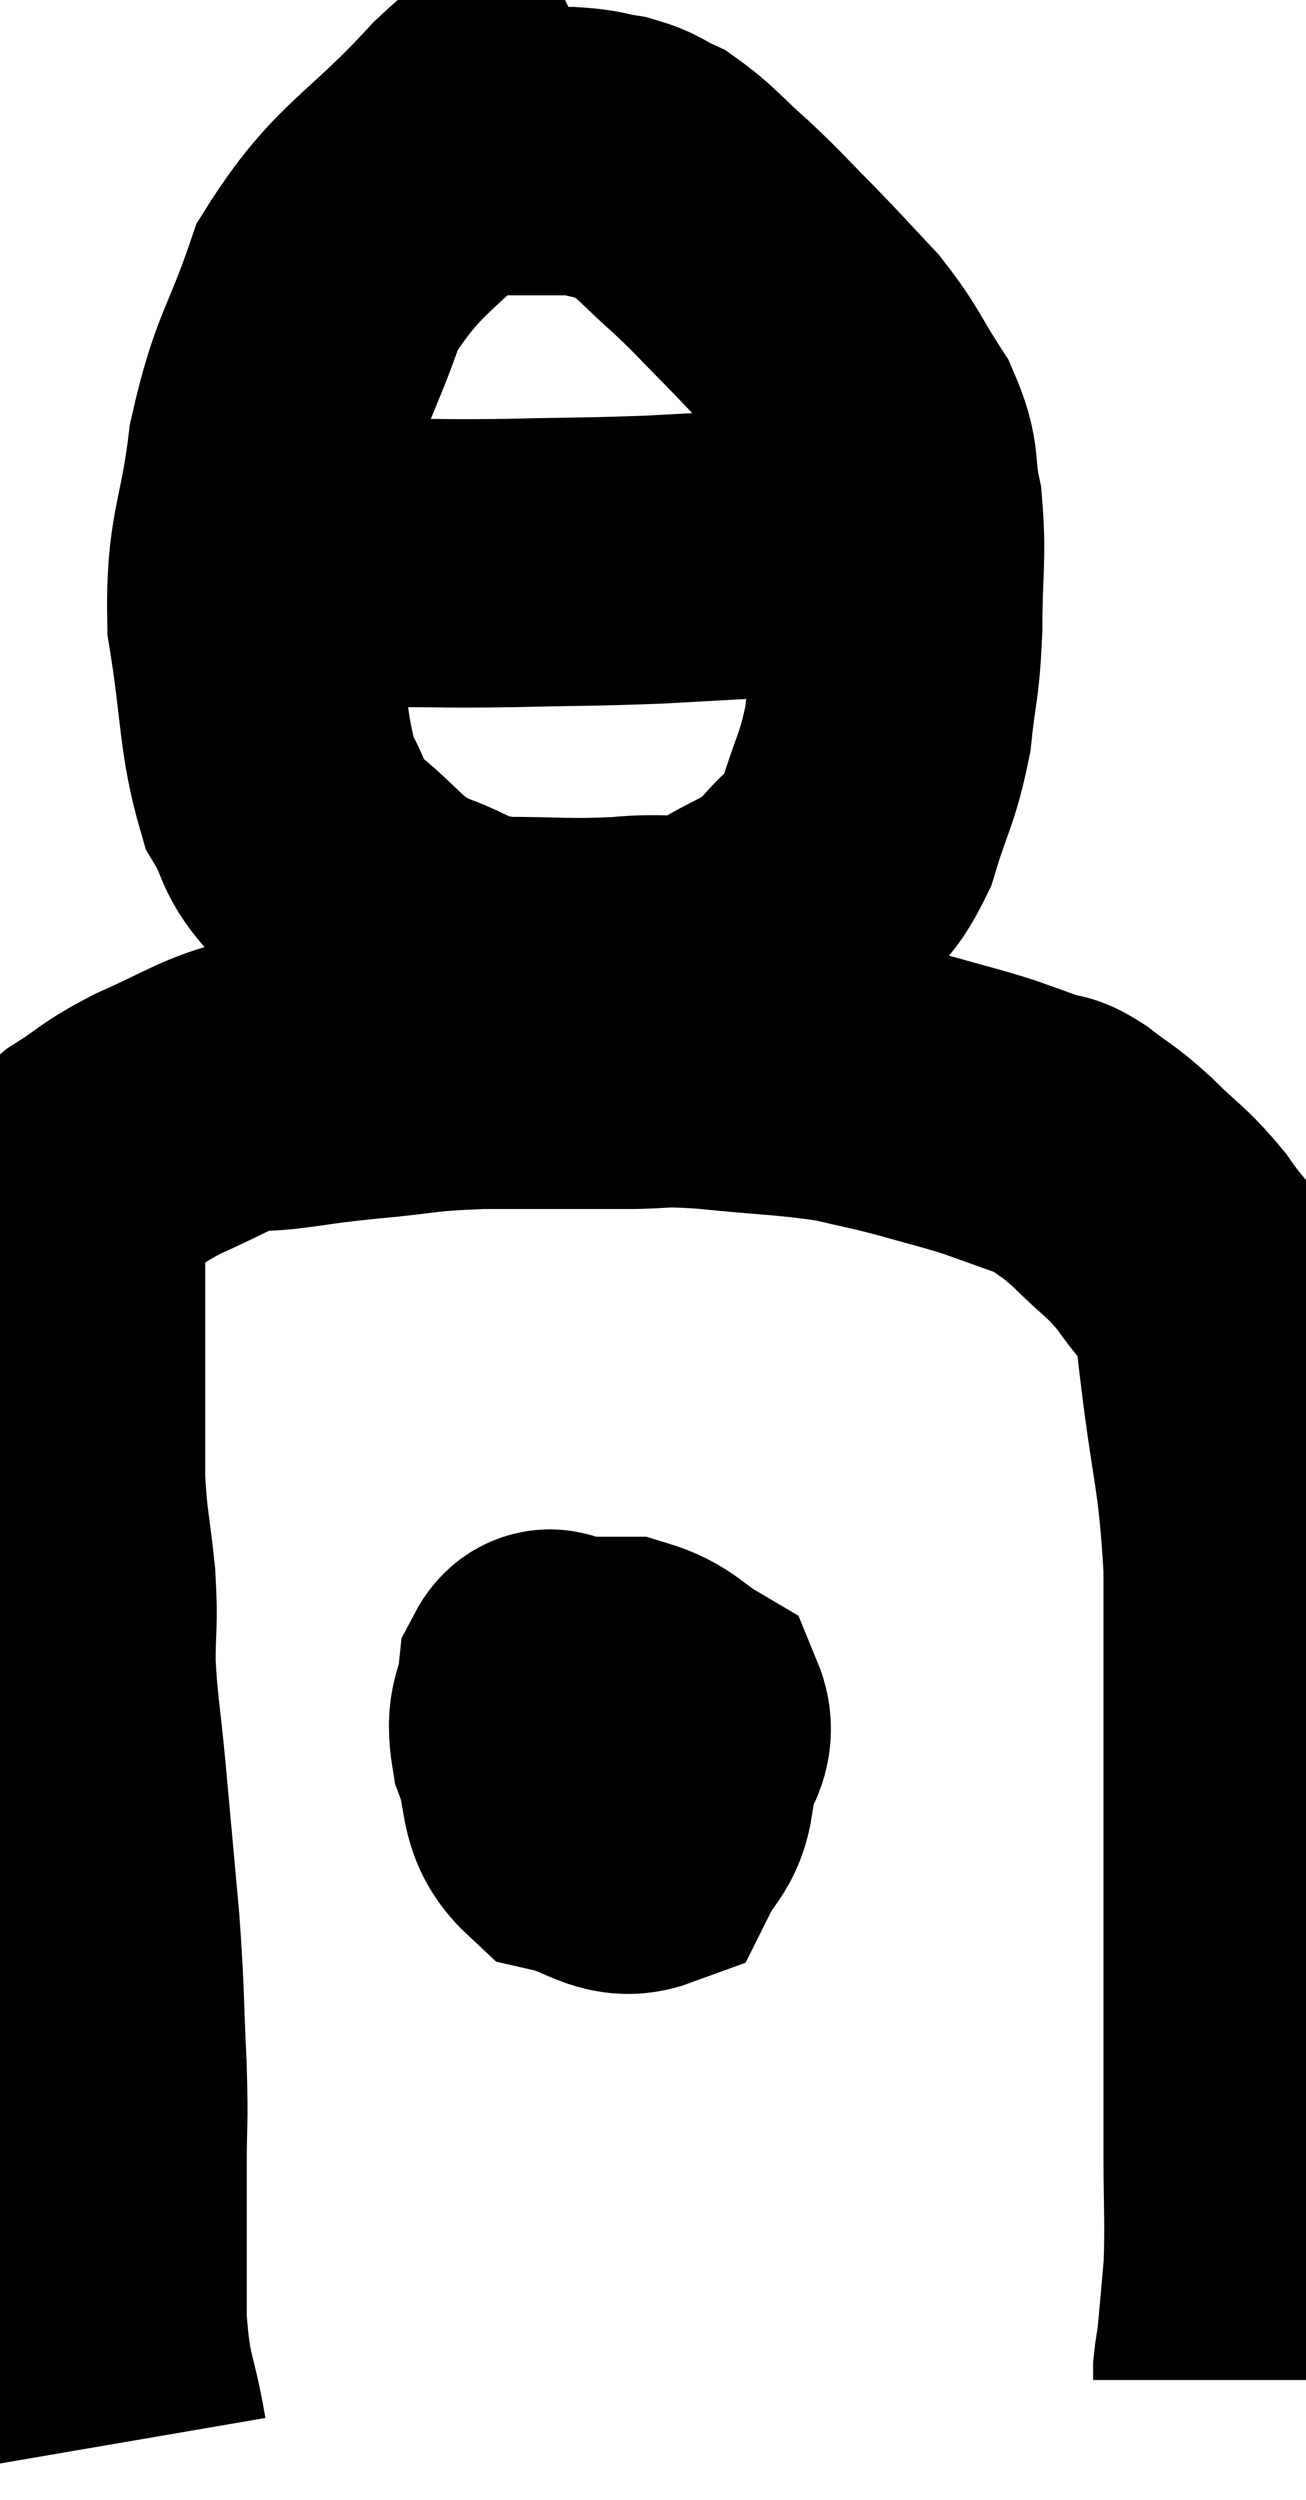 <svg xmlns="http://www.w3.org/2000/svg" viewBox="10.64 2 22.653 43.34" width="22.653" height="43.34"><path d="M 12.78 44.34 C 12.6 43.29, 12.51 43.44, 12.42 42.24 C 12.42 40.89, 12.42 40.635, 12.42 39.54 C 12.42 38.7, 12.45 38.895, 12.42 37.86 C 12.36 36.63, 12.39 36.675, 12.3 35.4 C 12.18 34.08, 12.165 33.9, 12.06 32.76 C 11.97 31.8, 11.925 31.68, 11.88 30.84 C 11.88 30.12, 11.925 30.195, 11.88 29.4 C 11.79 28.53, 11.745 28.5, 11.7 27.66 C 11.7 26.85, 11.7 26.76, 11.7 26.04 C 11.7 25.41, 11.7 25.41, 11.7 24.78 C 11.7 24.15, 11.7 23.985, 11.7 23.52 C 11.7 23.22, 11.565 23.25, 11.7 22.92 C 11.97 22.56, 11.82 22.56, 12.24 22.2 C 12.81 21.84, 12.72 21.825, 13.38 21.48 C 14.13 21.15, 14.355 20.985, 14.88 20.82 C 15.18 20.82, 14.97 20.865, 15.48 20.82 C 16.2 20.73, 16.05 20.73, 16.92 20.64 C 17.94 20.55, 17.82 20.505, 18.96 20.46 C 20.22 20.46, 20.49 20.46, 21.48 20.46 C 22.2 20.46, 21.975 20.4, 22.92 20.46 C 24.09 20.58, 24.36 20.565, 25.26 20.7 C 25.89 20.85, 25.89 20.835, 26.52 21 C 27.15 21.18, 27.255 21.195, 27.78 21.36 C 28.2 21.51, 28.29 21.54, 28.62 21.66 C 28.86 21.75, 28.77 21.63, 29.1 21.84 C 29.52 22.17, 29.475 22.08, 29.94 22.5 C 30.45 23.01, 30.51 22.98, 30.96 23.52 C 31.35 24.09, 31.515 24.135, 31.74 24.66 C 31.8 25.14, 31.725 24.495, 31.86 25.62 C 32.07 27.39, 32.175 27.39, 32.28 29.16 C 32.28 30.93, 32.28 31.035, 32.28 32.7 C 32.28 34.26, 32.28 34.68, 32.28 35.82 C 32.28 36.54, 32.28 36.39, 32.28 37.26 C 32.28 38.28, 32.28 38.28, 32.28 39.3 C 32.28 40.32, 32.31 40.5, 32.28 41.34 C 32.22 42, 32.205 42.225, 32.16 42.66 C 32.13 42.87, 32.115 42.93, 32.1 43.08 C 32.1 43.17, 32.1 43.215, 32.1 43.26 C 32.1 43.26, 32.1 43.26, 32.1 43.26 C 32.1 43.26, 32.1 43.26, 32.1 43.26 L 32.1 43.26" fill="none" stroke="black" stroke-width="5"></path><path d="M 20.94 3 C 20.52 3.21, 20.61 3.135, 20.1 3.42 C 19.5 3.78, 19.845 3.255, 18.9 4.14 C 17.61 5.55, 17.205 5.55, 16.32 6.96 C 15.84 8.37, 15.69 8.325, 15.36 9.78 C 15.18 11.28, 14.97 11.295, 15 12.78 C 15.24 14.25, 15.18 14.685, 15.48 15.72 C 15.84 16.32, 15.645 16.32, 16.2 16.92 C 16.95 17.52, 16.92 17.685, 17.7 18.12 C 18.51 18.39, 18.39 18.525, 19.32 18.66 C 20.37 18.66, 20.46 18.705, 21.42 18.66 C 22.29 18.57, 22.365 18.75, 23.16 18.48 C 23.88 18.03, 24.015 18.09, 24.6 17.58 C 25.05 17.01, 25.14 17.175, 25.5 16.44 C 25.77 15.54, 25.86 15.525, 26.04 14.64 C 26.13 13.77, 26.175 13.86, 26.22 12.9 C 26.22 11.85, 26.295 11.67, 26.22 10.8 C 26.07 10.11, 26.22 10.11, 25.92 9.42 C 25.47 8.73, 25.5 8.655, 25.02 8.04 C 24.51 7.5, 24.51 7.485, 24 6.96 C 23.49 6.45, 23.49 6.42, 22.98 5.94 C 22.47 5.49, 22.38 5.34, 21.96 5.04 C 21.63 4.89, 21.66 4.845, 21.3 4.74 C 20.91 4.68, 20.985 4.65, 20.52 4.62 C 19.98 4.62, 19.905 4.62, 19.44 4.62 C 19.05 4.62, 18.99 4.575, 18.66 4.62 L 18.12 4.8" fill="none" stroke="black" stroke-width="5"></path><path d="M 15.24 11.76 C 16.38 11.76, 16.455 11.76, 17.52 11.76 C 18.51 11.76, 18.375 11.775, 19.5 11.76 C 20.76 11.73, 20.835 11.745, 22.02 11.7 C 23.13 11.64, 23.61 11.61, 24.24 11.58 C 24.39 11.58, 24.345 11.58, 24.54 11.58 C 24.78 11.58, 24.825 11.58, 25.02 11.58 C 25.17 11.58, 25.095 11.58, 25.32 11.58 C 25.62 11.58, 25.77 11.58, 25.92 11.58 L 25.92 11.58" fill="none" stroke="black" stroke-width="5"></path><path d="M 21.9 31.26 C 21.39 31.71, 21.135 31.785, 20.88 32.16 C 20.88 32.46, 20.76 32.49, 20.88 32.76 C 21.12 33, 21.03 33.21, 21.36 33.24 C 21.78 33.06, 21.915 33.255, 22.2 32.88 C 22.35 32.31, 22.68 32.175, 22.5 31.74 C 21.99 31.44, 21.975 31.29, 21.48 31.14 C 21 31.14, 20.88 31.14, 20.52 31.14 C 20.28 31.14, 20.19 30.855, 20.04 31.14 C 19.98 31.71, 19.815 31.635, 19.92 32.28 C 20.19 33, 19.995 33.285, 20.46 33.72 C 21.12 33.87, 21.33 34.185, 21.78 34.02 C 22.02 33.54, 22.185 33.54, 22.26 33.06 C 22.17 32.58, 22.215 32.46, 22.08 32.1 C 21.9 31.86, 22.11 31.74, 21.72 31.62 C 21.12 31.62, 21.06 31.23, 20.52 31.62 C 20.04 32.4, 19.8 32.79, 19.56 33.18 L 19.56 33.18" fill="none" stroke="black" stroke-width="5"></path></svg>